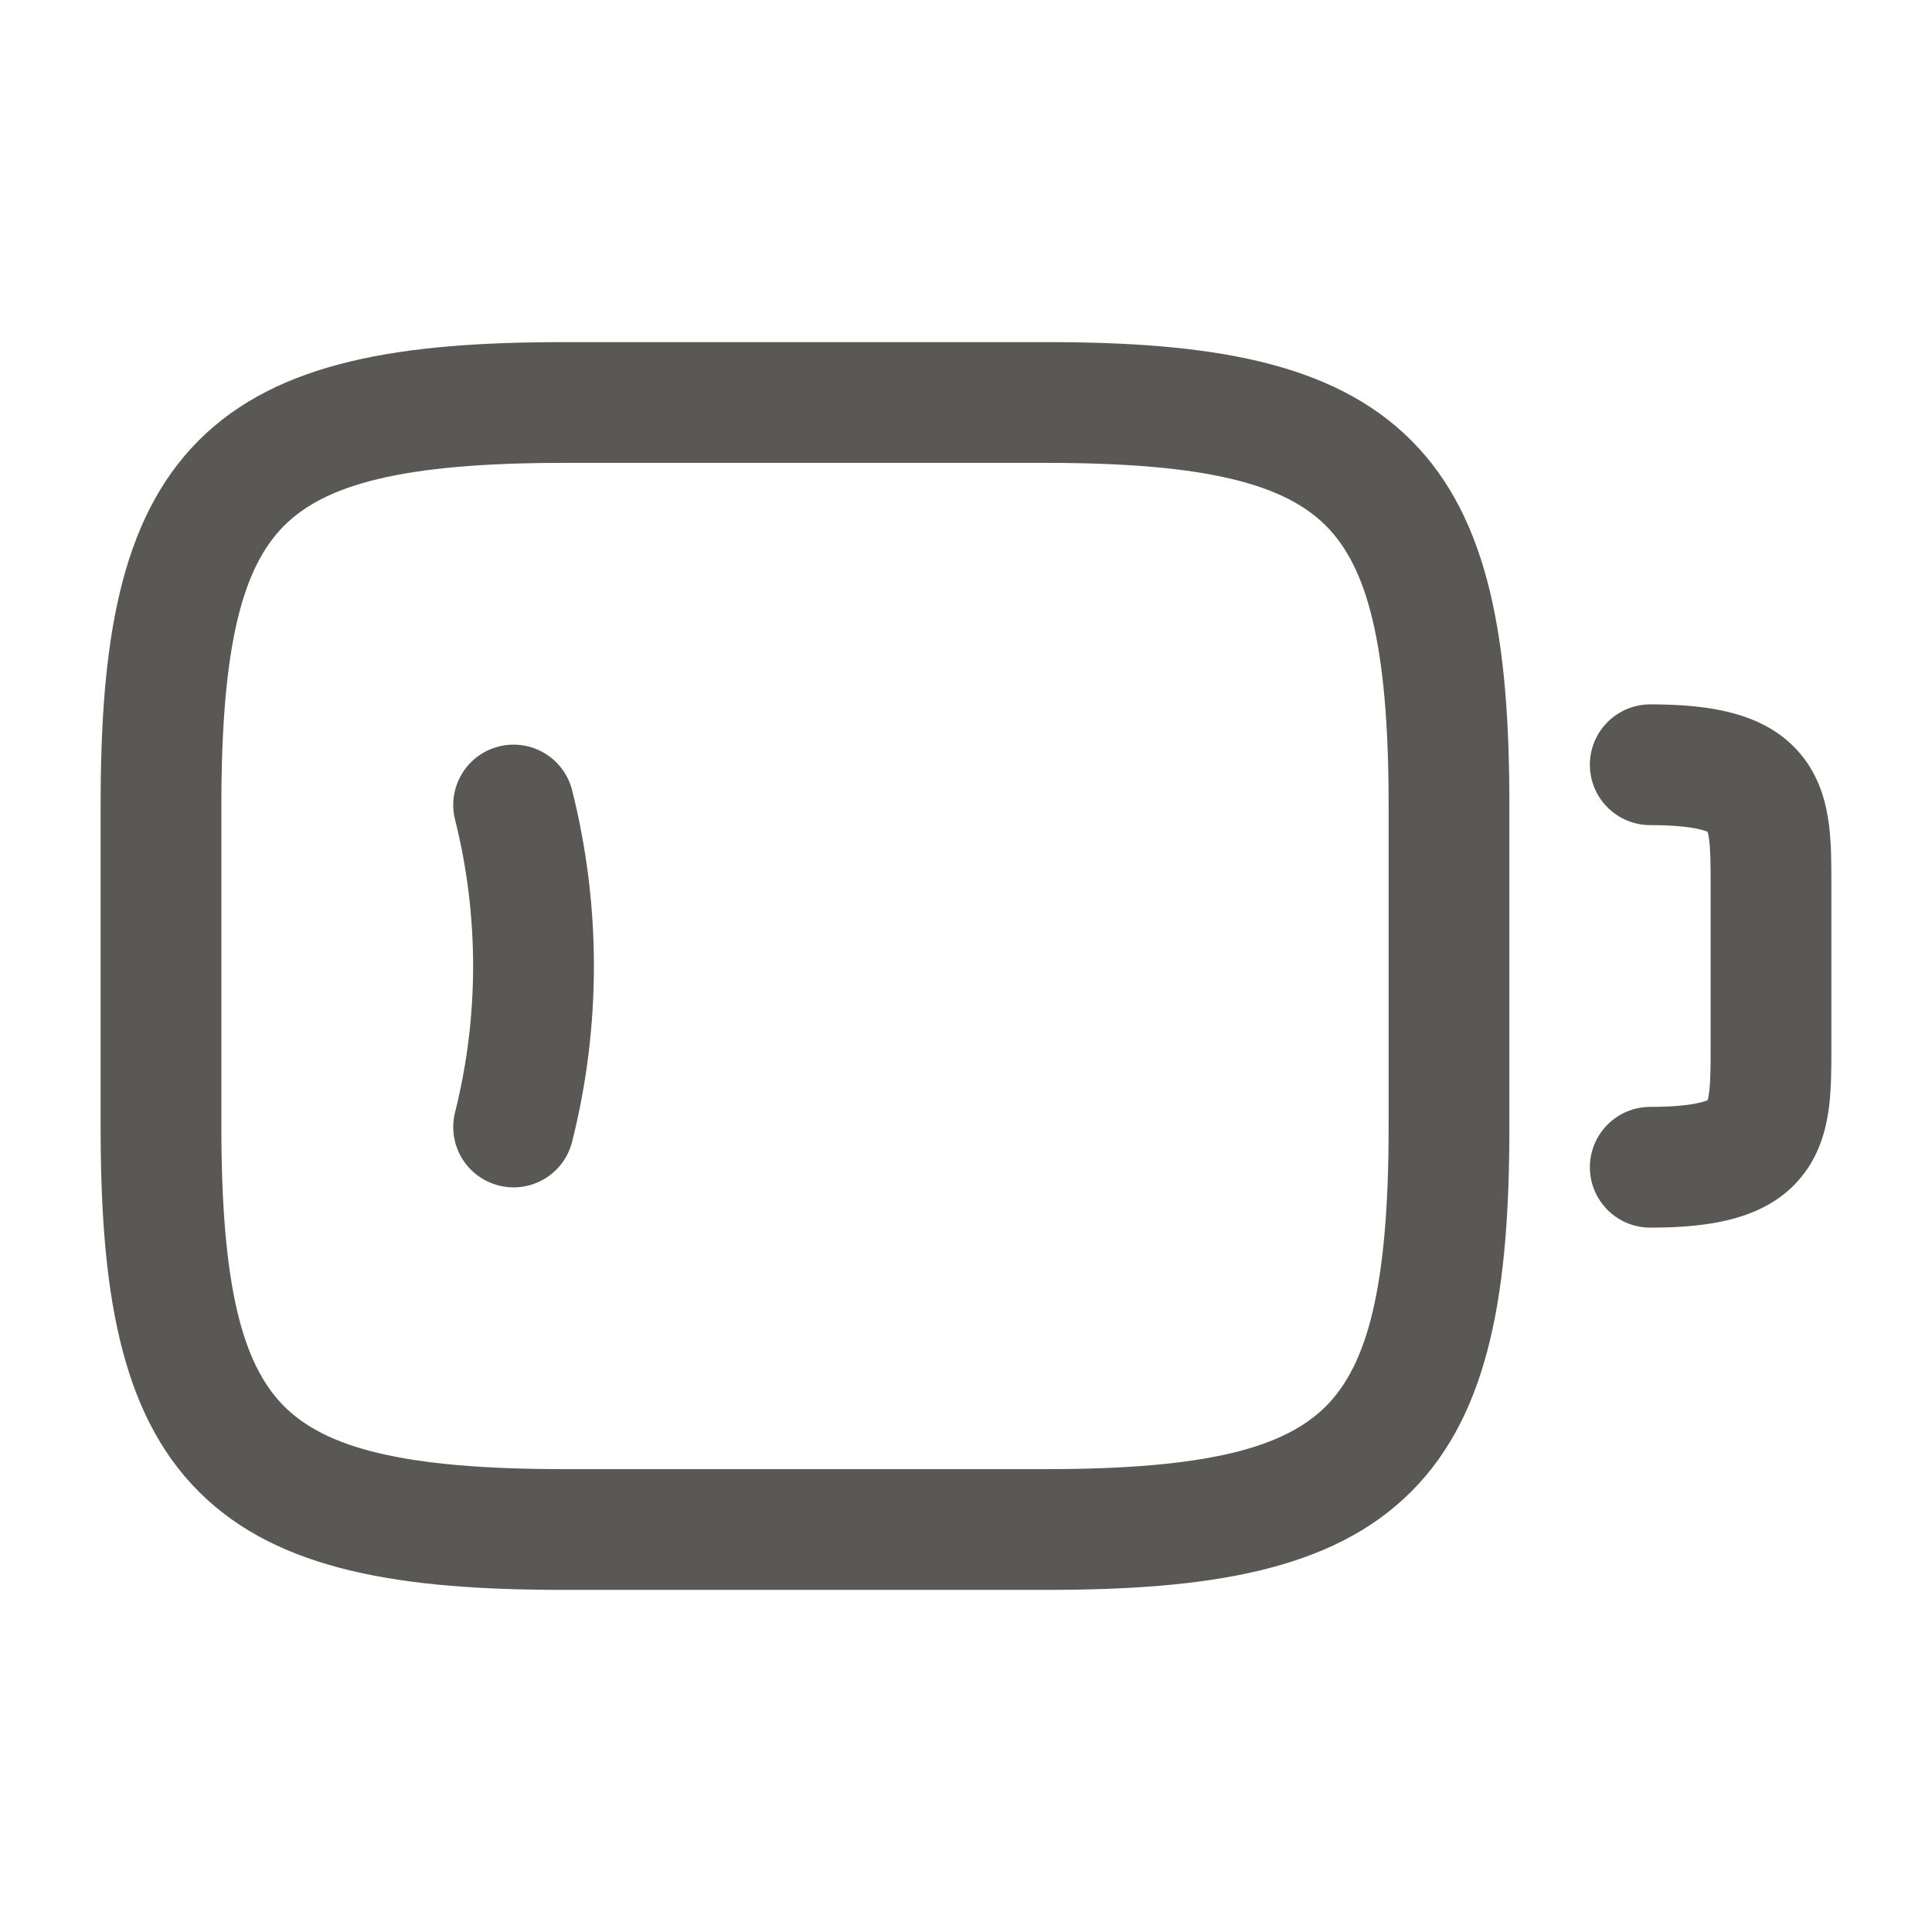 <svg width="24" height="24" viewBox="0 0 24 24" fill="none" xmlns="http://www.w3.org/2000/svg">
<path fill-rule="evenodd" clip-rule="evenodd" d="M3.53 6.53C3.019 7.042 2.75 7.995 2.75 10V14C2.75 16.005 3.019 16.958 3.53 17.47C4.042 17.981 4.995 18.25 7 18.25H13C15.005 18.25 15.958 17.981 16.47 17.47C16.981 16.958 17.25 16.005 17.25 14V10C17.25 7.995 16.981 7.042 16.47 6.53C15.958 6.019 15.005 5.75 13 5.75H7C4.995 5.75 4.042 6.019 3.53 6.53ZM2.47 5.47C3.458 4.481 5.005 4.25 7 4.25H13C14.995 4.25 16.542 4.481 17.53 5.47C18.519 6.458 18.75 8.005 18.75 10V14C18.75 15.995 18.519 17.542 17.53 18.53C16.542 19.519 14.995 19.75 13 19.75H7C5.005 19.75 3.458 19.519 2.47 18.53C1.481 17.542 1.25 15.995 1.25 14V10C1.25 8.005 1.481 6.458 2.47 5.47ZM19.75 9.5C19.75 9.086 20.086 8.75 20.5 8.75C21.256 8.75 21.987 8.857 22.413 9.425C22.617 9.697 22.689 10 22.721 10.251C22.75 10.485 22.75 10.745 22.75 10.974V13.026C22.75 13.255 22.75 13.515 22.721 13.749C22.689 14 22.617 14.303 22.413 14.575C21.987 15.143 21.256 15.25 20.5 15.25C20.086 15.25 19.75 14.914 19.75 14.5C19.75 14.086 20.086 13.75 20.5 13.75C20.843 13.75 21.043 13.72 21.154 13.687C21.182 13.679 21.201 13.672 21.213 13.666C21.218 13.648 21.226 13.616 21.232 13.563C21.249 13.432 21.25 13.264 21.25 13V11C21.25 10.736 21.249 10.568 21.232 10.437C21.226 10.384 21.218 10.352 21.213 10.334C21.201 10.328 21.182 10.321 21.154 10.313C21.043 10.28 20.843 10.25 20.5 10.25C20.086 10.25 19.75 9.914 19.75 9.5ZM6.197 9.273C6.598 9.172 7.006 9.415 7.107 9.817C7.468 11.247 7.468 12.753 7.107 14.183C7.006 14.585 6.598 14.829 6.197 14.727C5.795 14.626 5.552 14.219 5.653 13.817C5.952 12.627 5.952 11.373 5.653 10.183C5.552 9.782 5.795 9.374 6.197 9.273Z" fill="#595854"/>
</svg>
